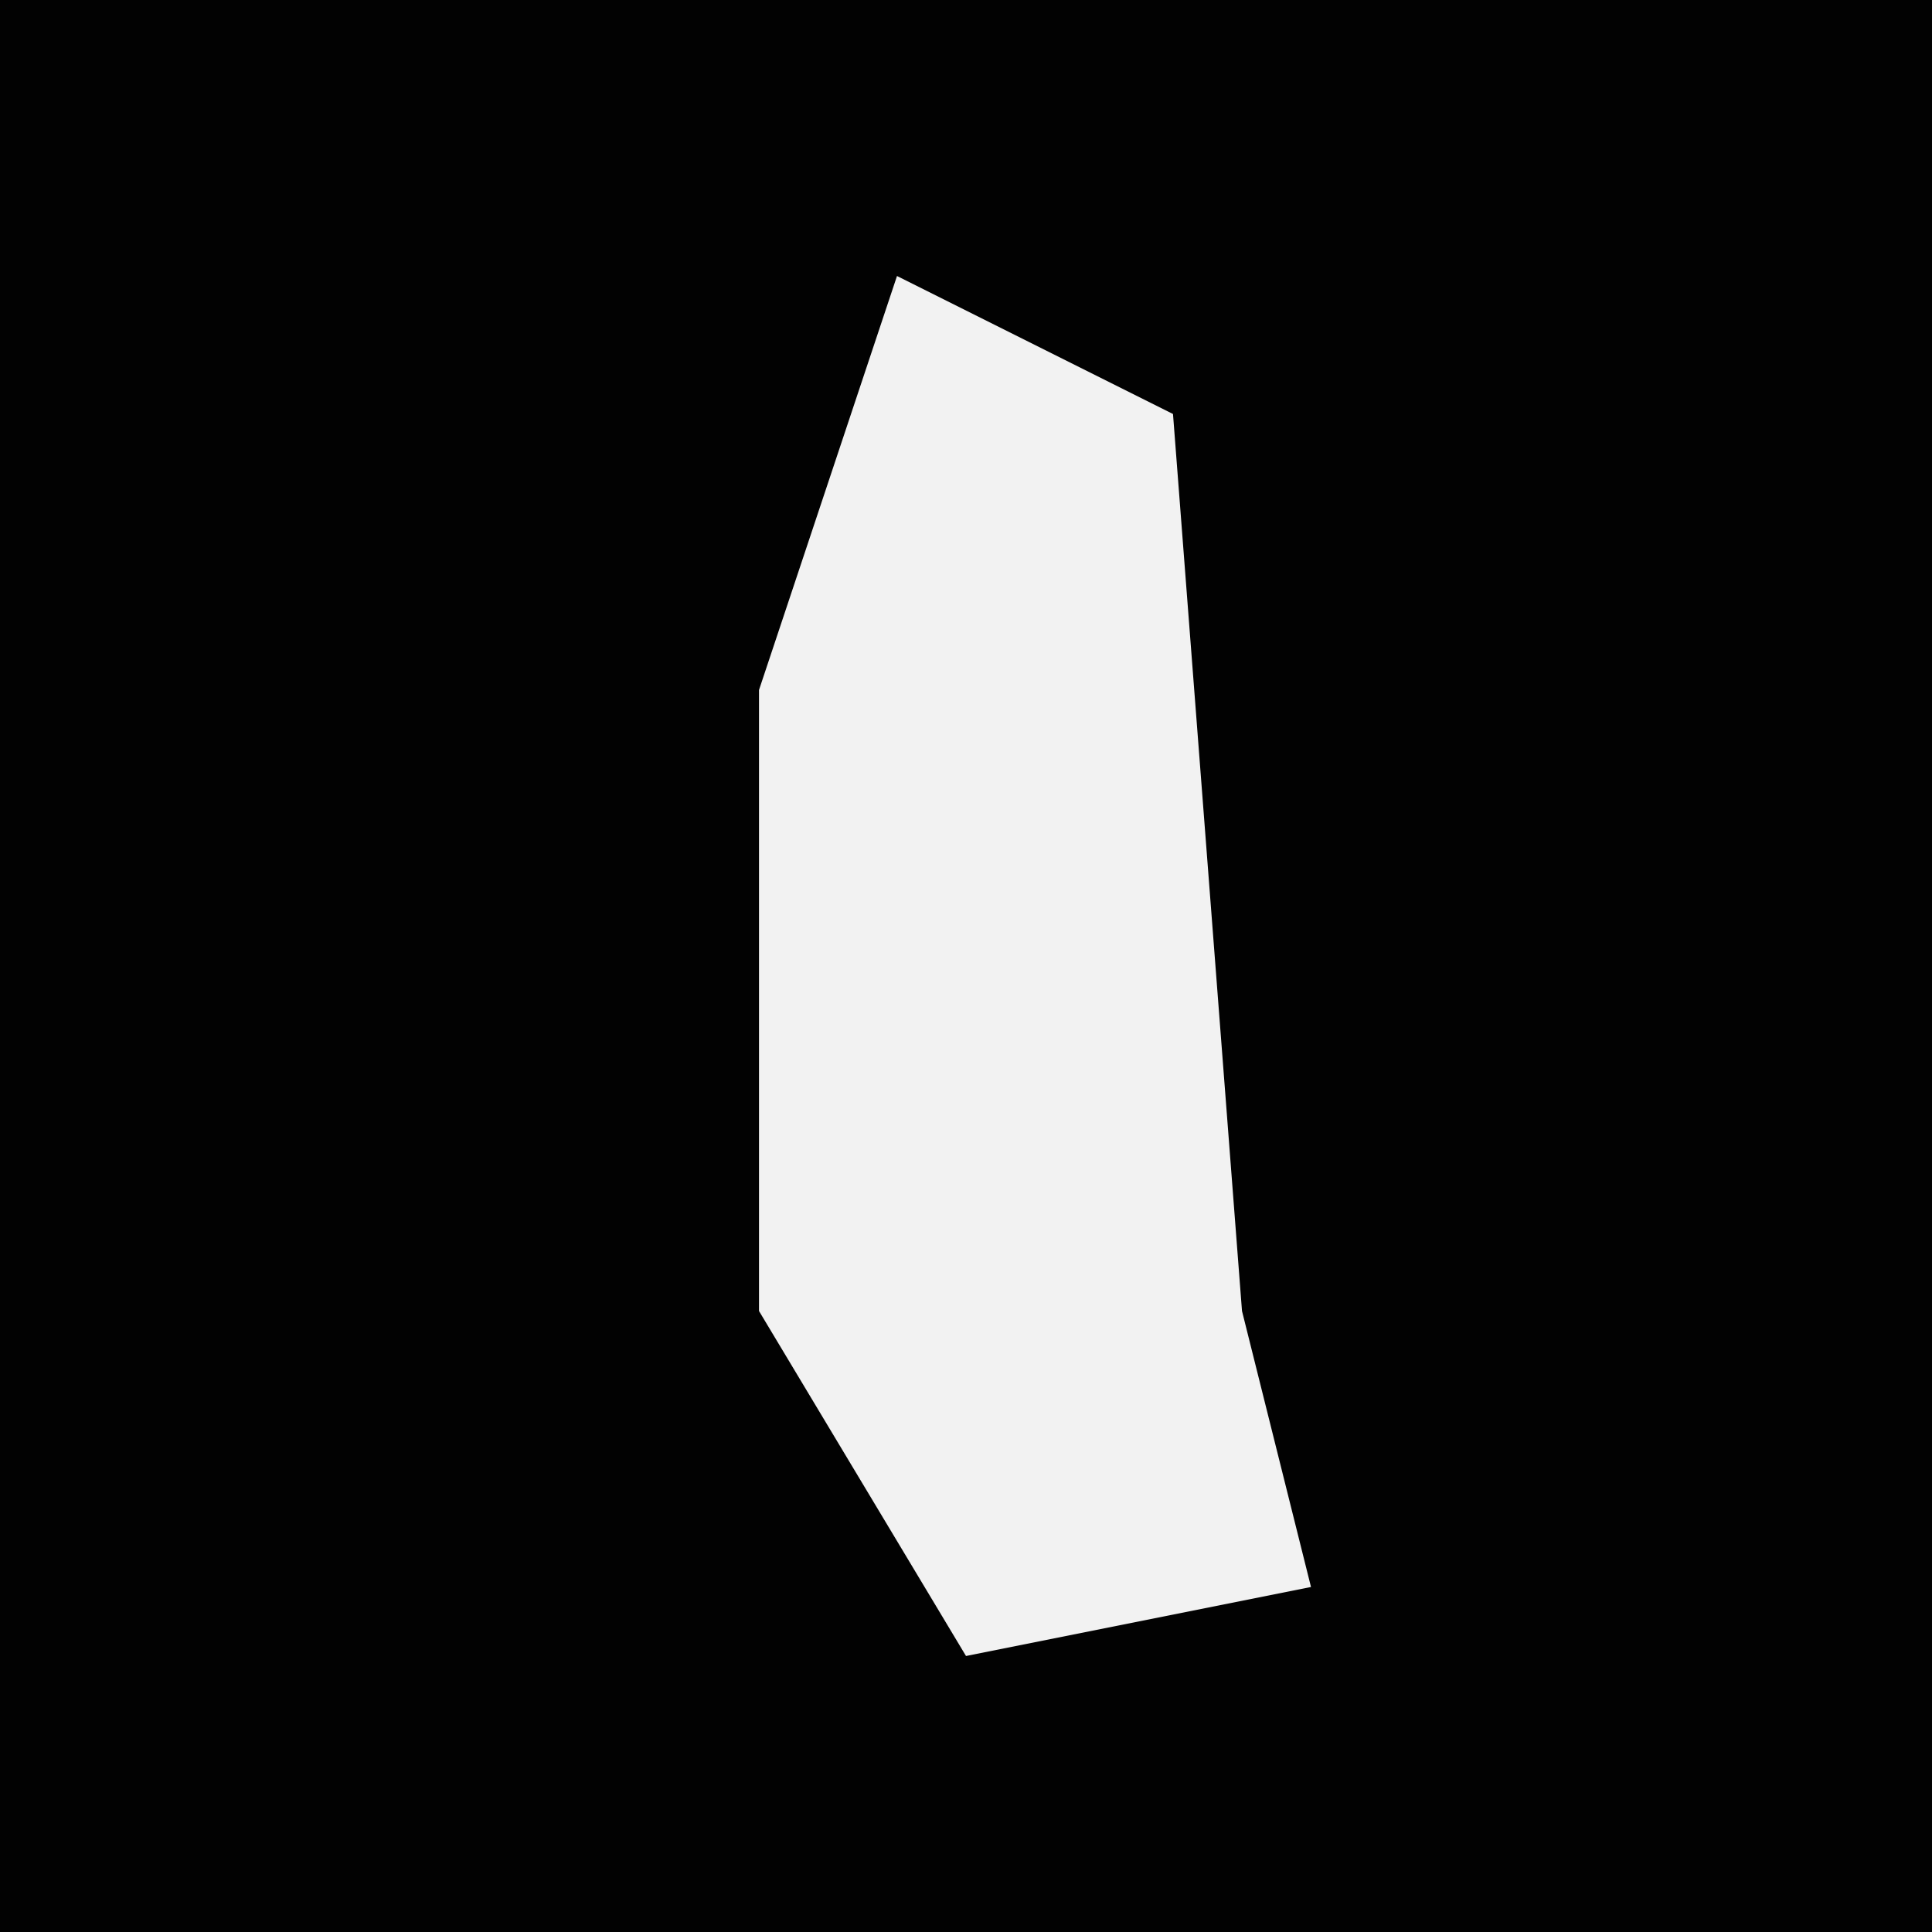 <?xml version="1.0" encoding="UTF-8"?>
<svg version="1.1" xmlns="http://www.w3.org/2000/svg" width="28" height="28">
<path d="M0,0 L28,0 L28,28 L0,28 Z " fill="#020202" transform="translate(0,0)"/>
<path d="M0,0 L4,2 L5,15 L6,19 L1,20 L-2,15 L-2,6 Z " fill="#F2F2F2" transform="translate(13,4)"/>
</svg>
